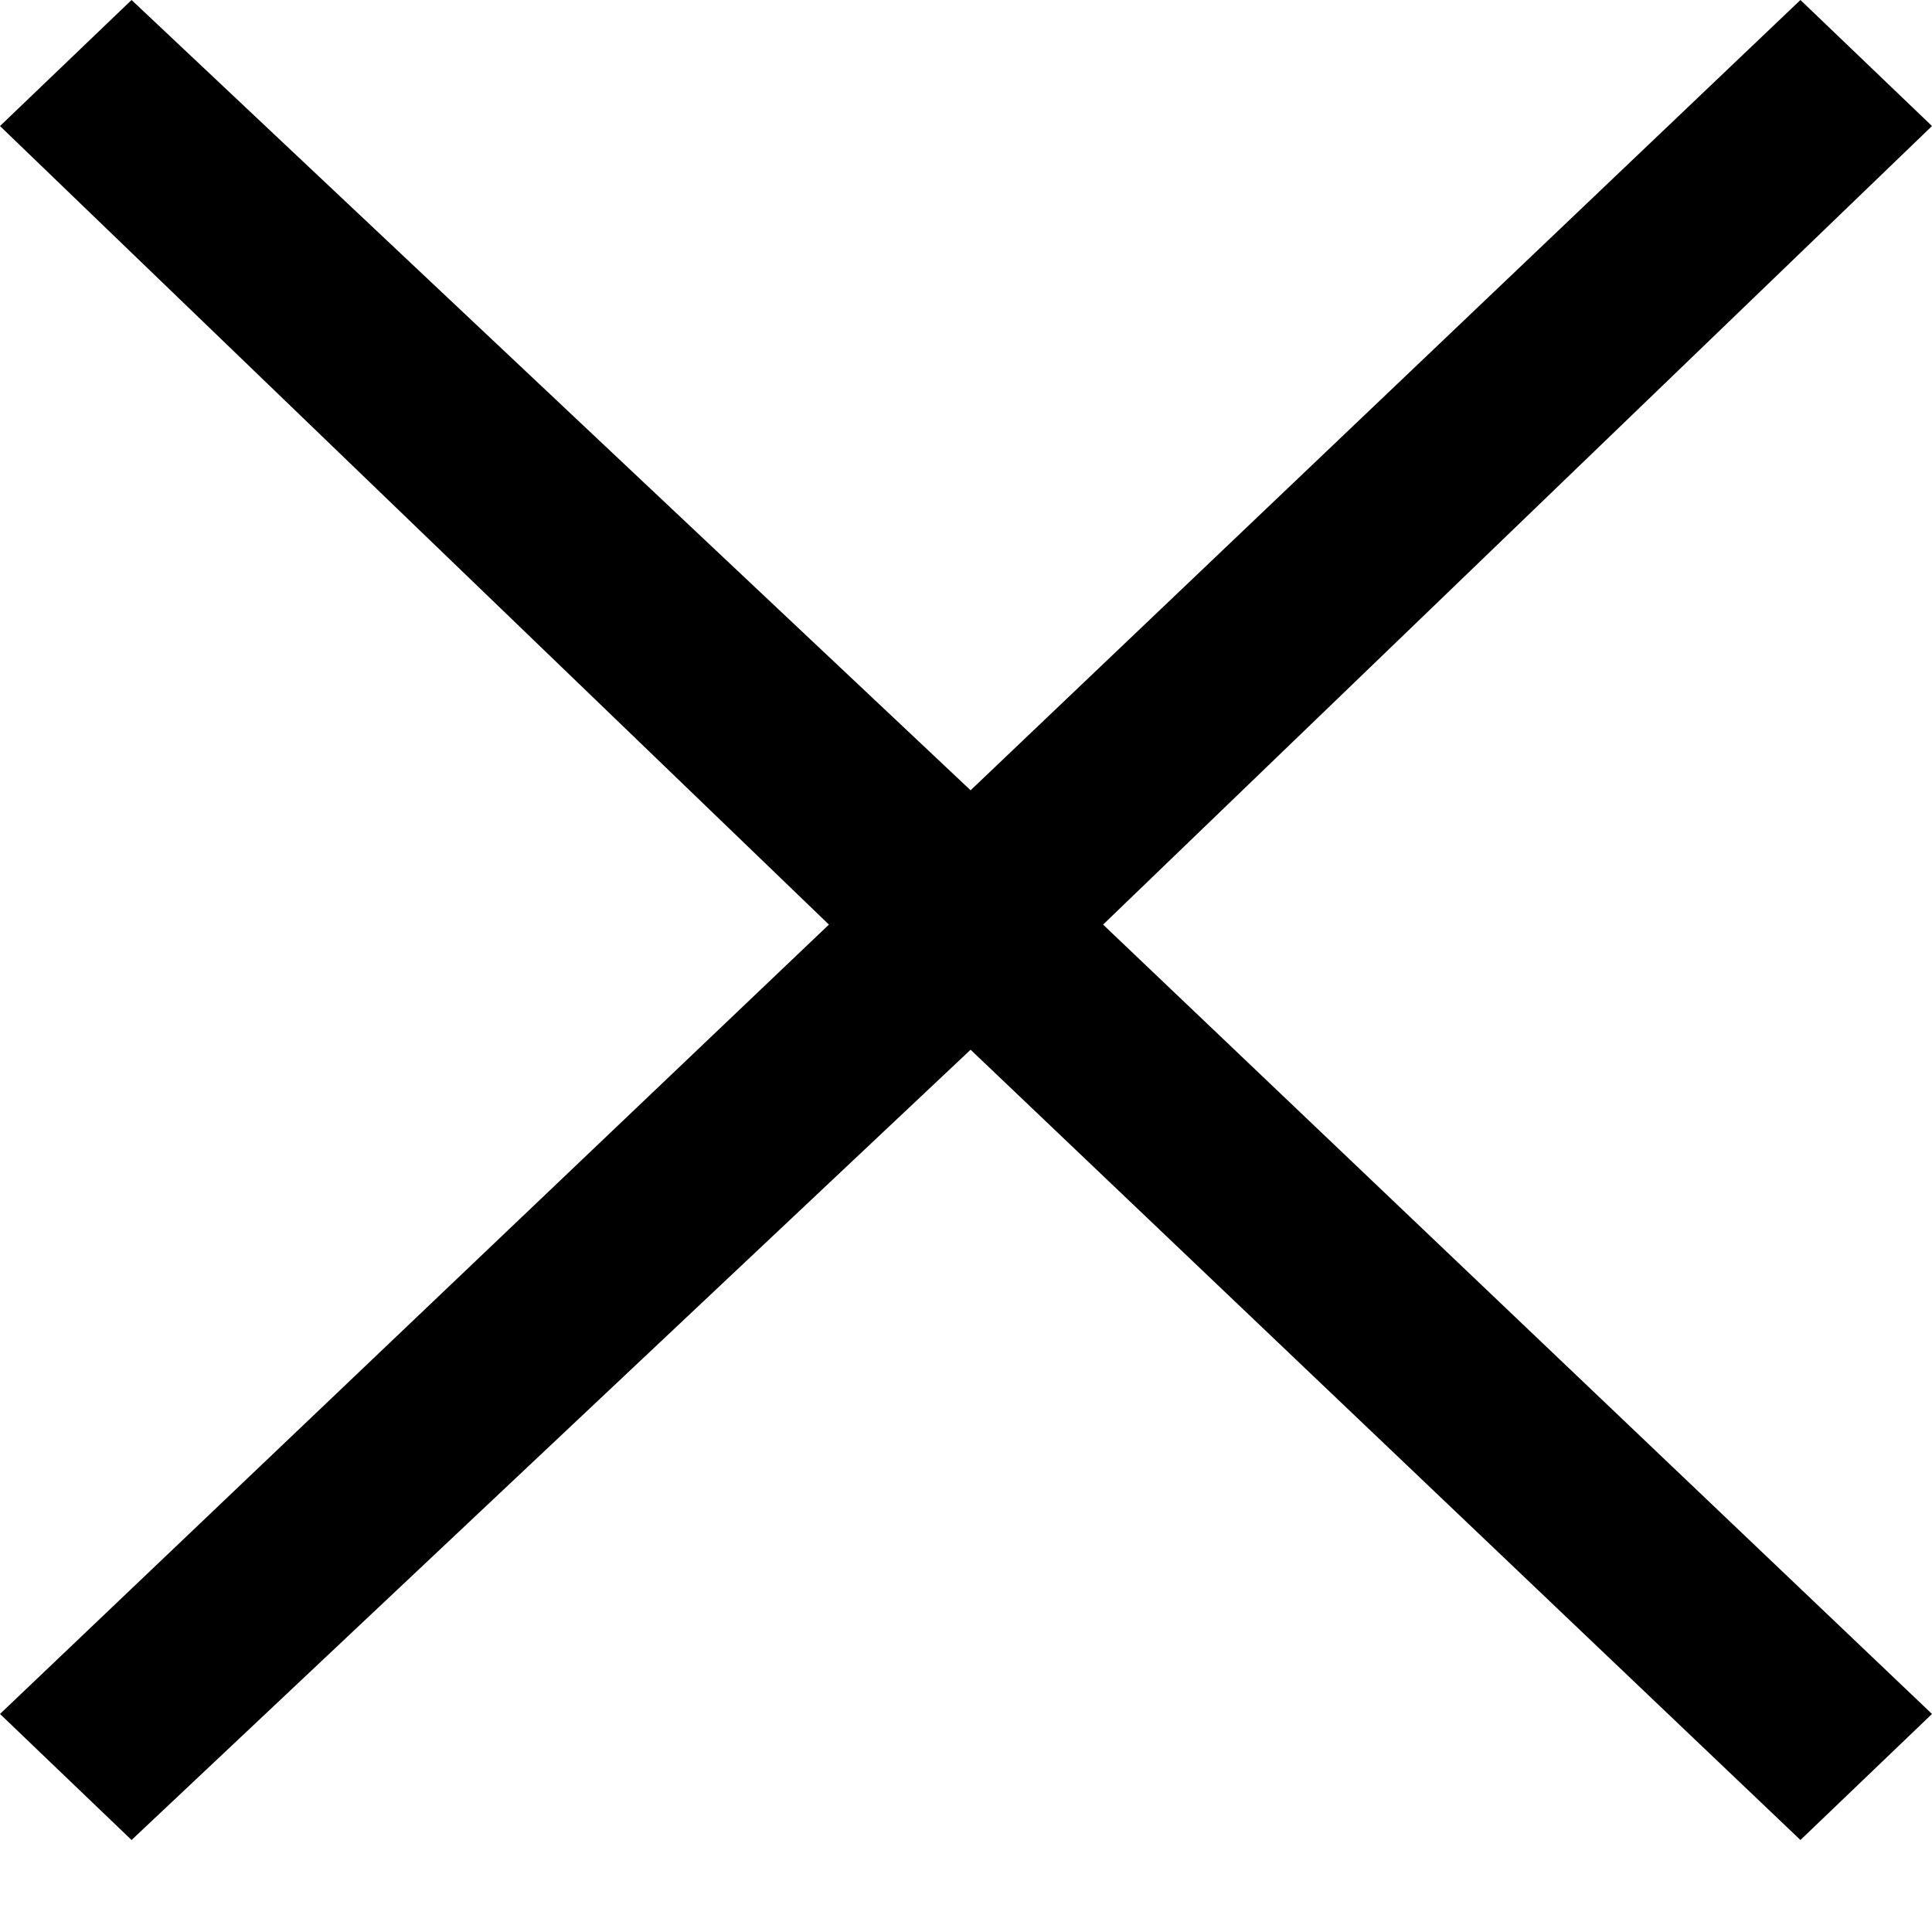 <svg xmlns="http://www.w3.org/2000/svg" viewBox="0 0 21 21"><path fill="#000" d="M21 1.37 19.57 0l-9.02 8.59L1.43 0 0 1.37l9.01 8.68L0 18.63 1.43 20l9.12-8.59L19.57 20 21 18.63l-9.01-8.58L21 1.37Z"/></svg>
